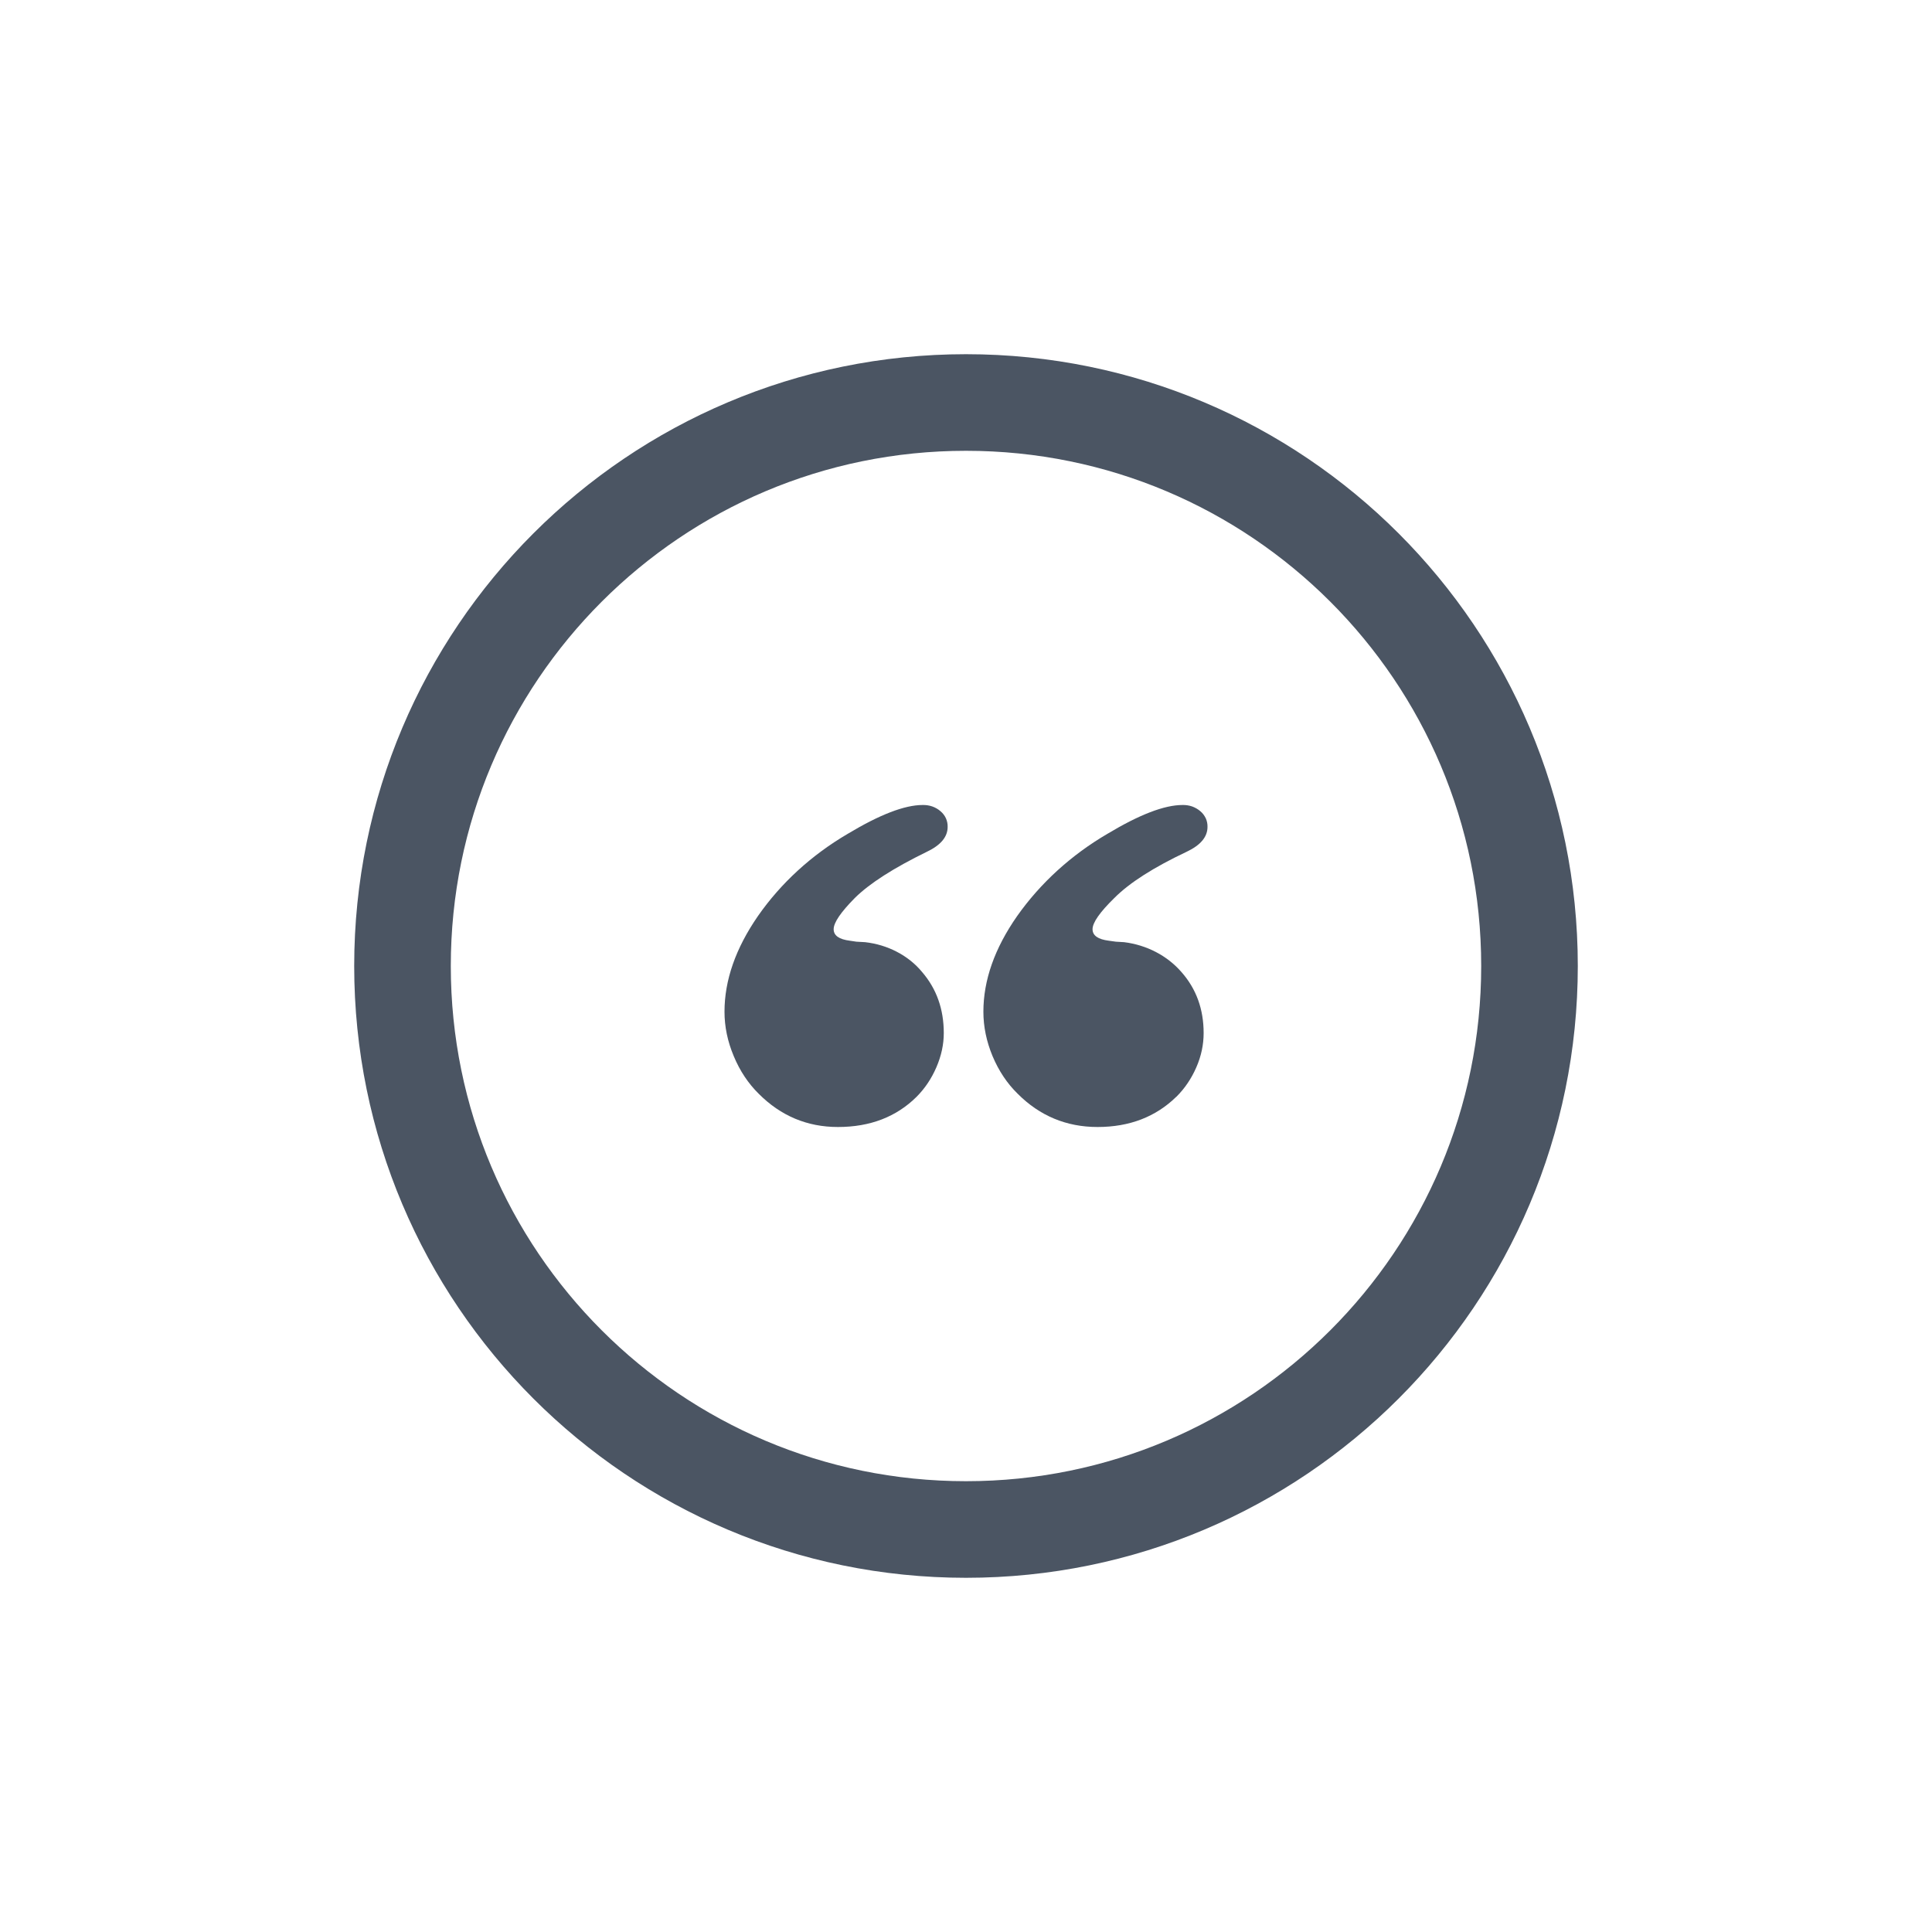 <svg width="24" height="24" viewBox="0 0 24 24" fill="none" xmlns="http://www.w3.org/2000/svg">
<path d="M12 5C15.866 5 19 8.134 19 12C19 15.866 15.866 19 12 19C8.134 19 5 15.866 5 12C5 8.134 8.134 5 12 5Z" stroke="#4B5563" stroke-width="1.2" stroke-linecap="round"/>
<path d="M14.614 13.624C14.718 13.52 14.8 13.399 14.861 13.259C14.922 13.12 14.952 12.977 14.952 12.833C14.952 12.537 14.861 12.285 14.678 12.077C14.502 11.873 14.246 11.739 13.964 11.704L13.862 11.698L13.775 11.686C13.64 11.669 13.572 11.622 13.572 11.543C13.572 11.461 13.662 11.332 13.843 11.155C14.032 10.965 14.332 10.774 14.743 10.58C14.915 10.498 15 10.396 15 10.272C15.001 10.236 14.994 10.2 14.979 10.166C14.963 10.133 14.941 10.102 14.912 10.078C14.882 10.052 14.847 10.032 14.809 10.018C14.771 10.005 14.73 9.999 14.689 10C14.464 10 14.153 10.12 13.757 10.358C13.307 10.621 12.924 10.97 12.635 11.38C12.355 11.781 12.216 12.177 12.216 12.568C12.216 12.753 12.254 12.937 12.33 13.12C12.407 13.303 12.511 13.459 12.642 13.587C12.916 13.862 13.248 14 13.634 14C14.031 14 14.358 13.874 14.614 13.623V13.624ZM11.387 13.624C11.49 13.52 11.572 13.398 11.633 13.256C11.694 13.114 11.724 12.973 11.724 12.833C11.724 12.537 11.635 12.284 11.454 12.074C11.37 11.972 11.263 11.887 11.142 11.824C11.02 11.76 10.886 11.72 10.747 11.704L10.639 11.698L10.558 11.686C10.423 11.669 10.356 11.622 10.356 11.543C10.356 11.461 10.444 11.332 10.619 11.155C10.803 10.973 11.102 10.782 11.516 10.58C11.687 10.498 11.772 10.396 11.772 10.272C11.773 10.236 11.766 10.2 11.751 10.166C11.736 10.133 11.713 10.102 11.684 10.078C11.655 10.052 11.62 10.032 11.581 10.018C11.543 10.005 11.502 9.999 11.461 10C11.237 10 10.927 10.12 10.531 10.358C10.082 10.621 9.701 10.969 9.415 11.38C9.138 11.781 9 12.177 9 12.568C9 12.753 9.038 12.937 9.115 13.12C9.191 13.303 9.295 13.459 9.425 13.587C9.699 13.862 10.027 14 10.409 14C10.81 14 11.135 13.874 11.387 13.624Z" fill="#4B5563"/>
</svg>
